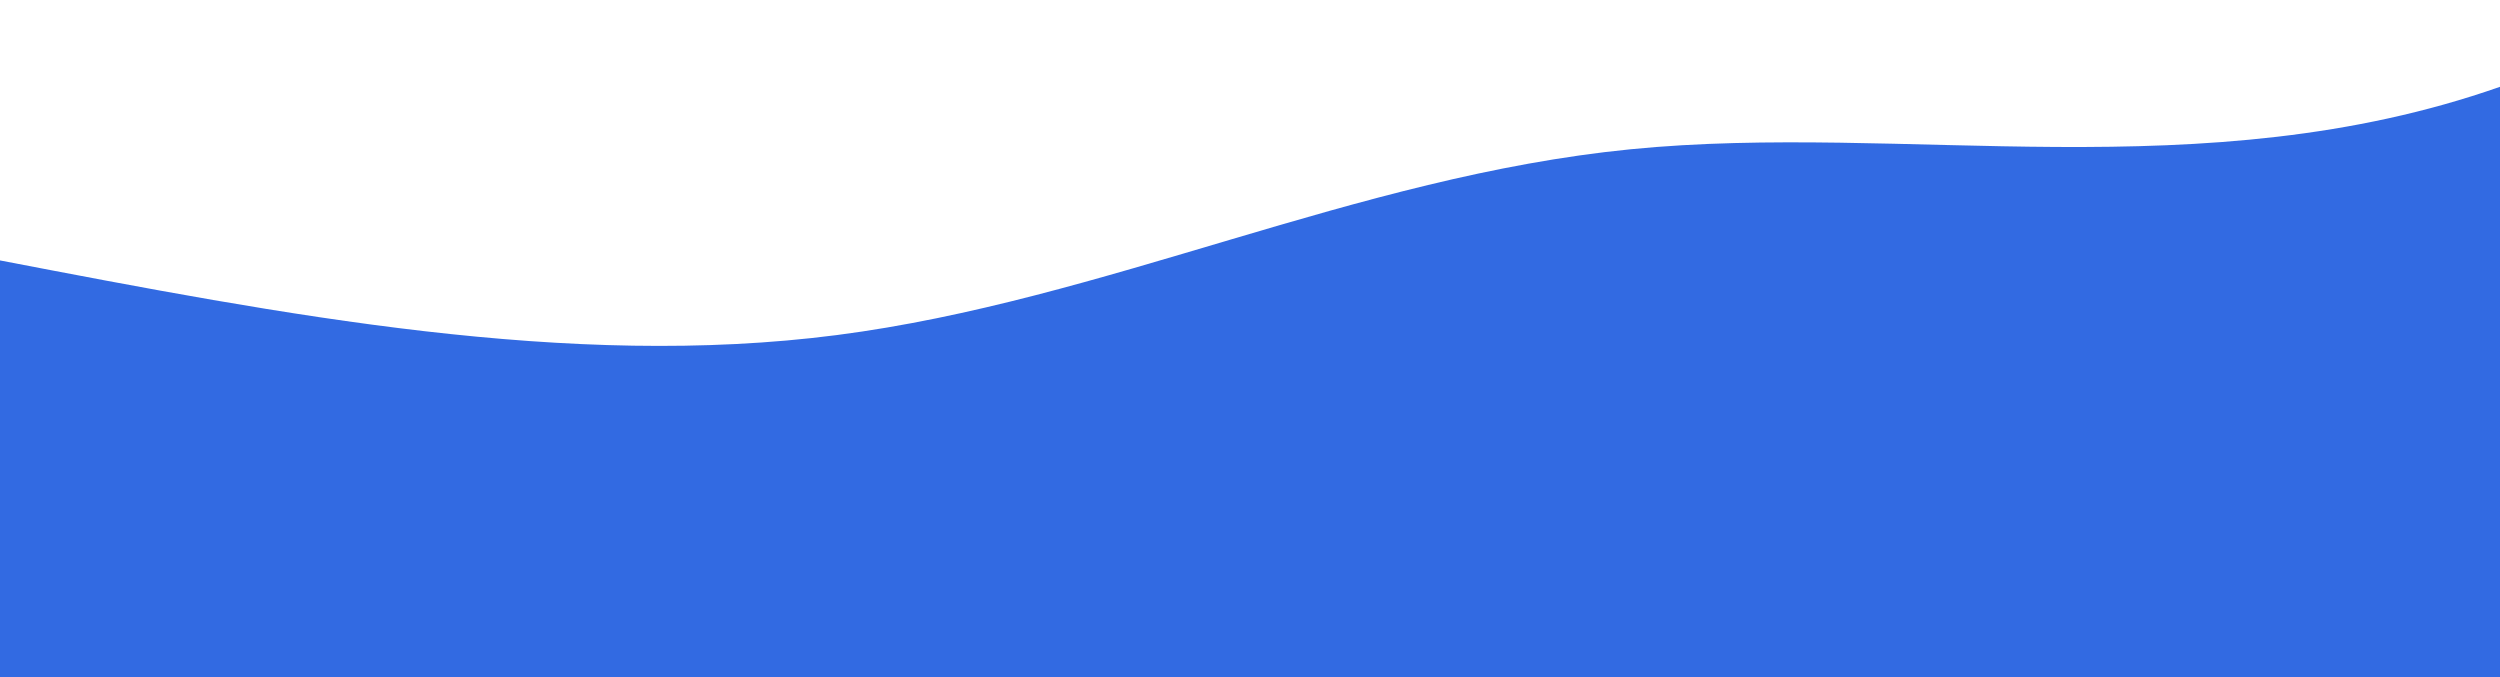 <svg width="100%" height="100%" id="svg" viewBox="0 0 1440 390" xmlns="http://www.w3.org/2000/svg" class="transition duration-300 ease-in-out delay-150">
  <path d="M 0,400 L 0,150 C 163.867,181.467 327.733,212.933 482,193 C 636.267,173.067 780.933,101.733 939,86 C 1097.067,70.267 1268.533,110.133 1440,50 L 1440,400 L 0,400 Z" stroke="none" stroke-width="0" fill="#326ae2" fill-opacity="1" class="transition-all duration-300 ease-in-out delay-150 path-0"></path>
</svg>
